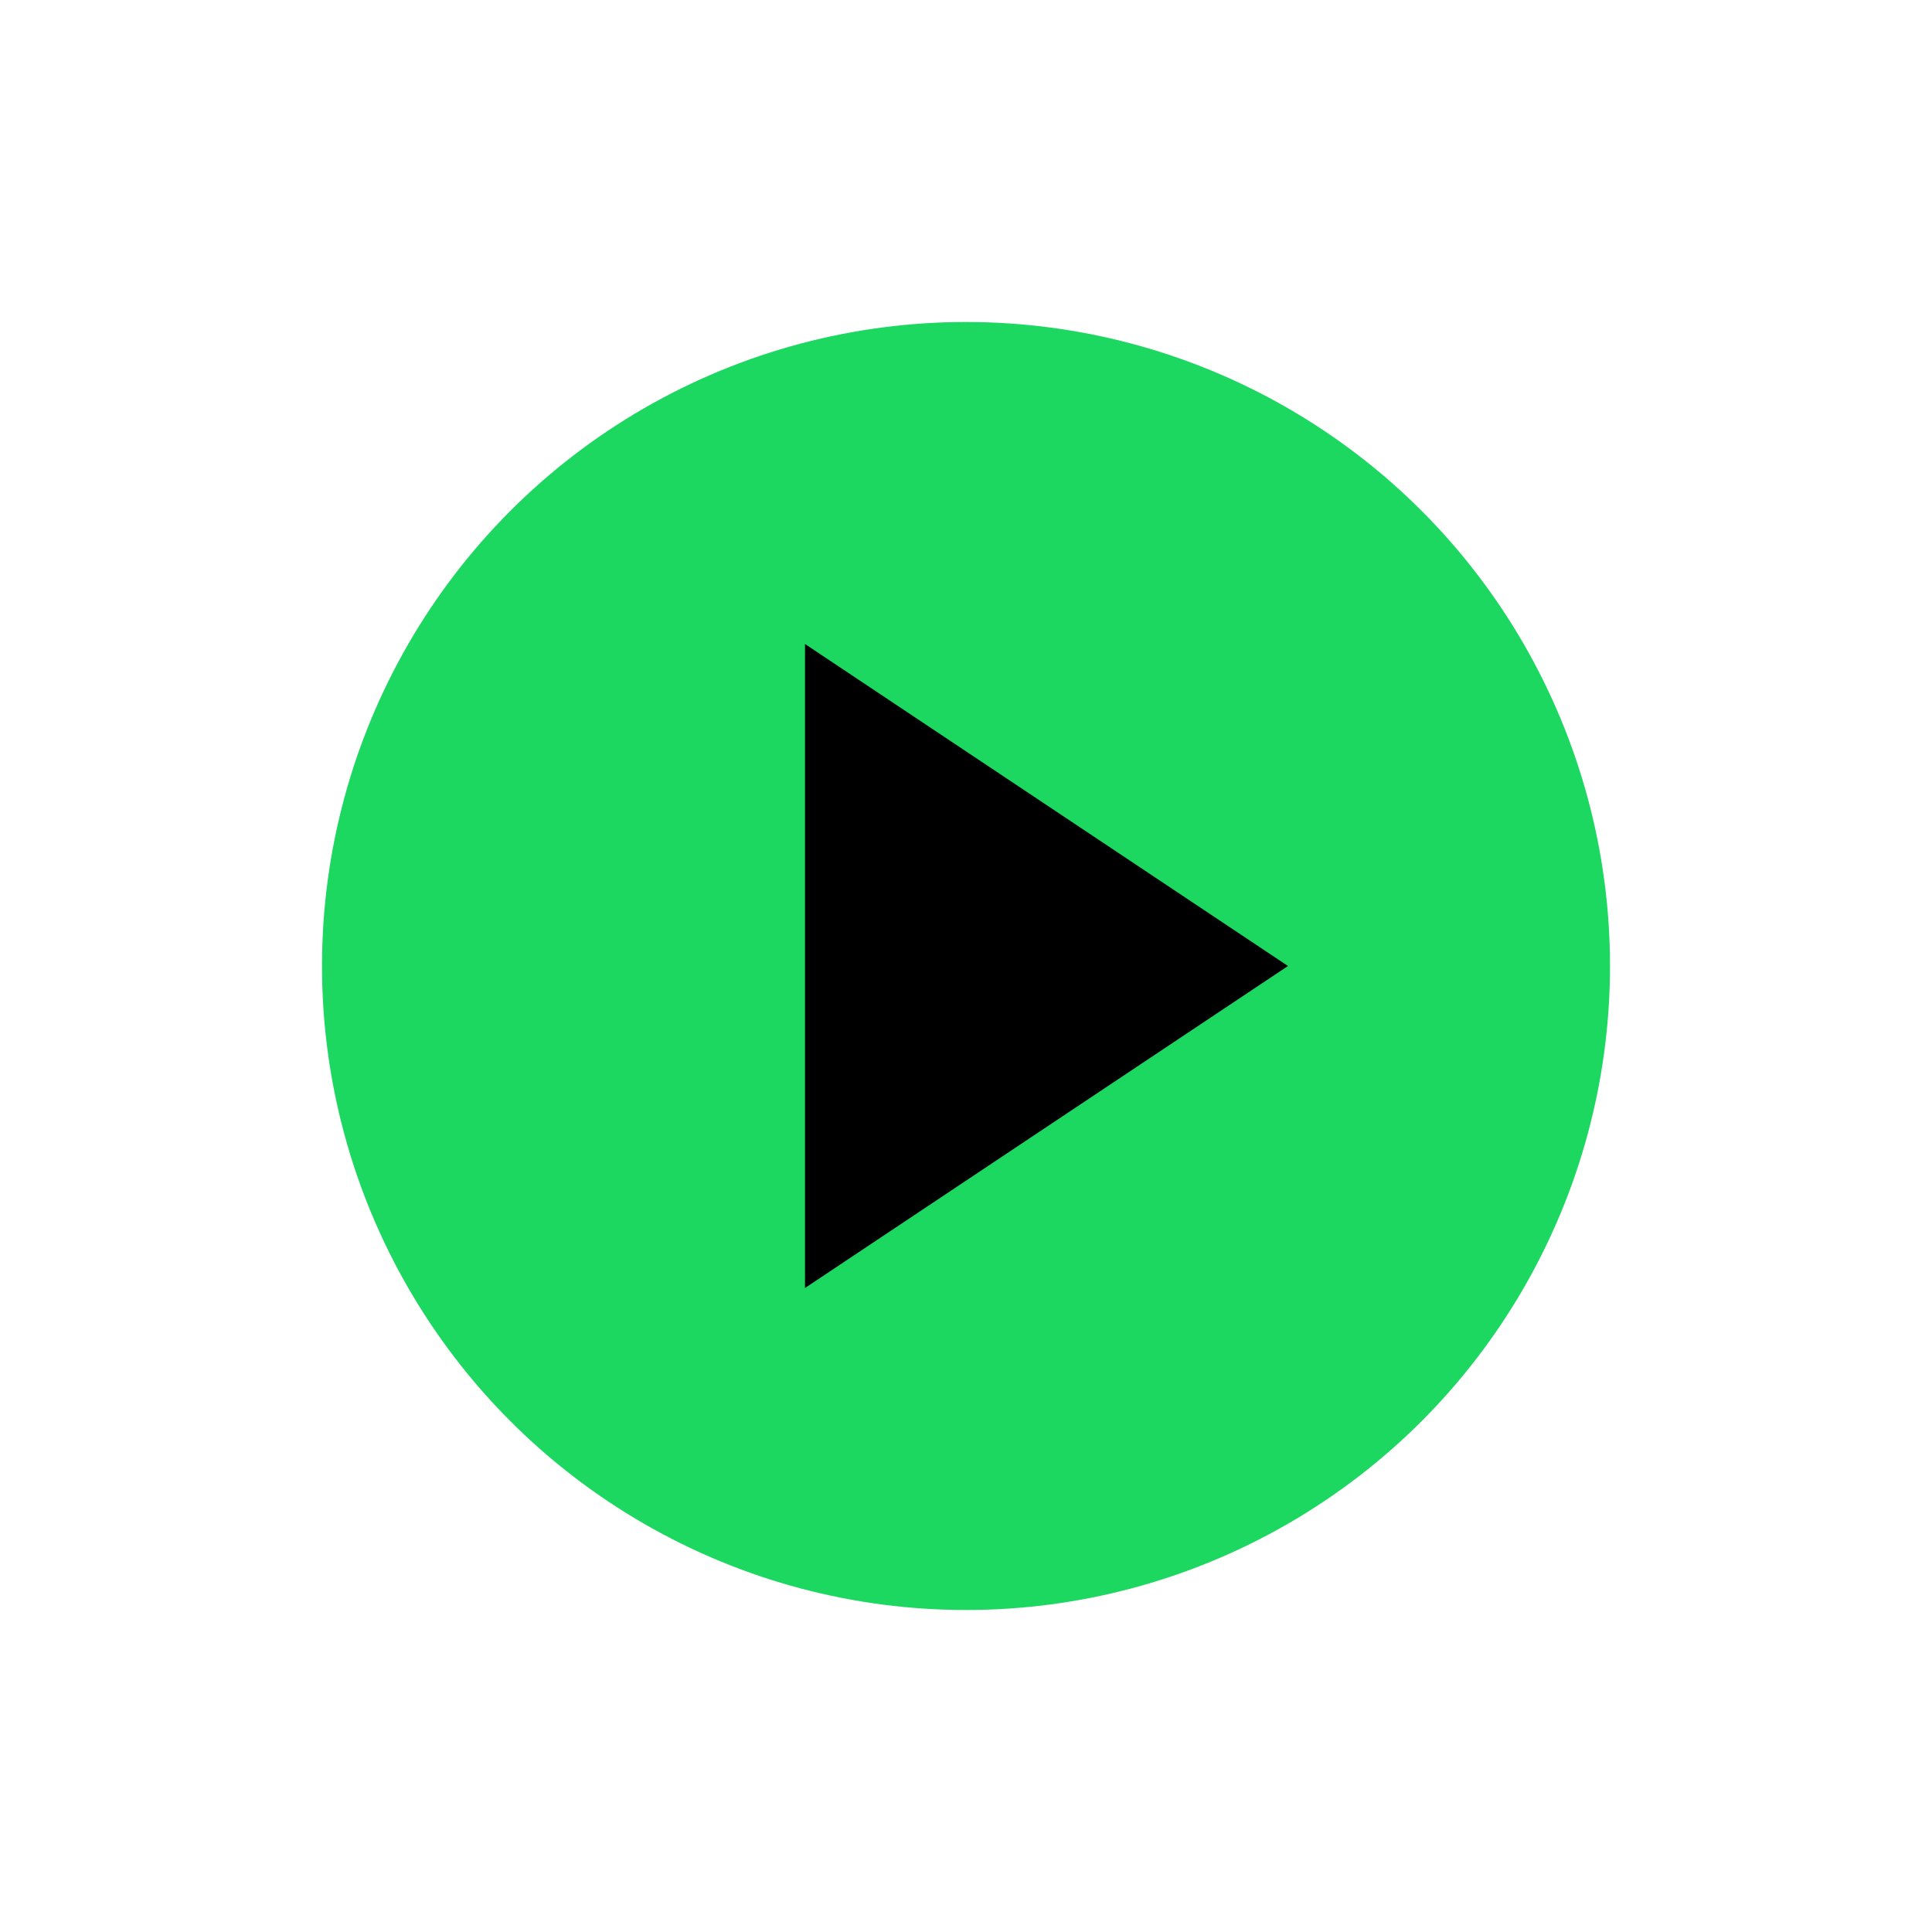 <svg xmlns="http://www.w3.org/2000/svg" viewBox="0 0 24 24" width="75" height="75" fill="#000000">
  <circle cx="12" cy="12" r="8" fill="#1cd760" />
  <polygon points="10 8 16 12 10 16 10 8" fill="#000000" />
</svg>
